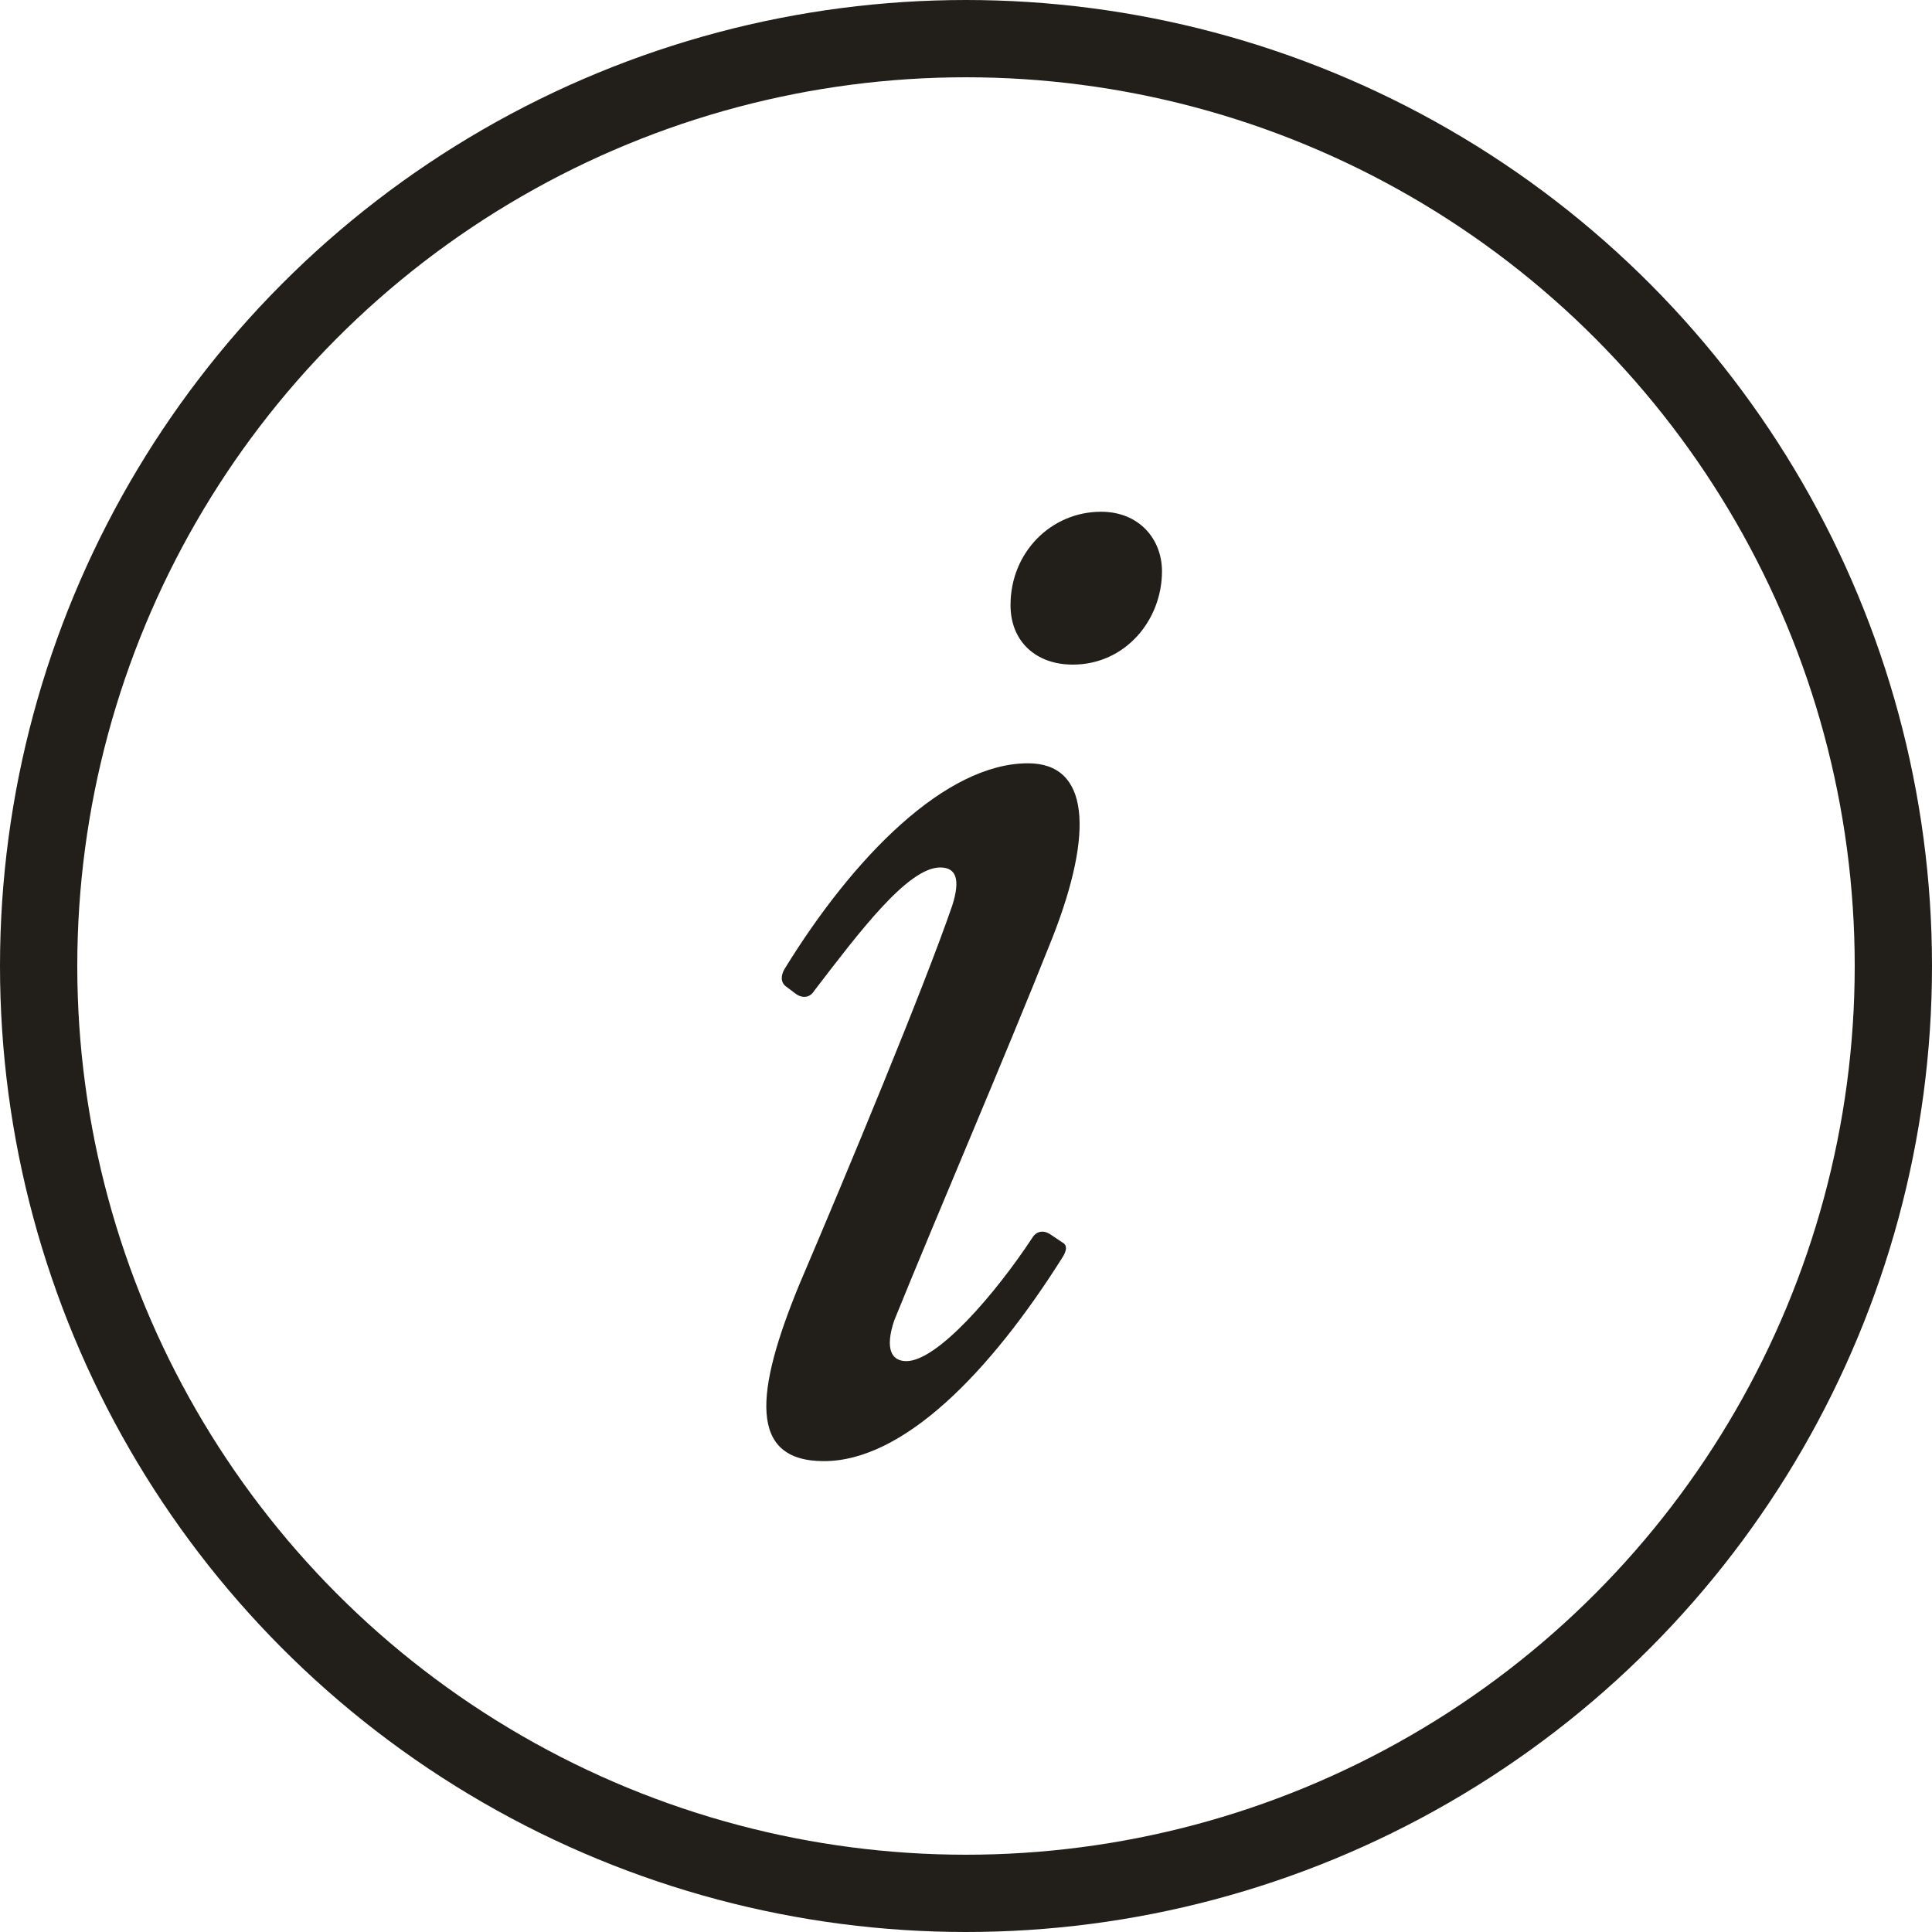 <svg width="25" height="25" viewBox="0 0 25 25" fill="none" xmlns="http://www.w3.org/2000/svg">
<circle cx="12.5" cy="12.5" r="12" stroke="#221F1A"/>
<path d="M13.881 8.6C14.563 8.6 15.036 8.023 15.036 7.393C15.036 6.973 14.738 6.622 14.248 6.622C13.601 6.622 13.076 7.147 13.076 7.83C13.076 8.303 13.408 8.6 13.881 8.6ZM10.346 16.615C9.768 18.015 9.681 18.907 10.661 18.907C11.693 18.907 12.813 17.753 13.741 16.282C13.811 16.177 13.811 16.108 13.741 16.073L13.583 15.967C13.496 15.915 13.408 15.932 13.356 16.02C12.883 16.738 12.131 17.613 11.728 17.613C11.536 17.613 11.448 17.455 11.571 17.087C12.131 15.705 13.006 13.675 13.618 12.135C14.161 10.752 14.091 9.877 13.303 9.877C12.236 9.877 11.046 11.085 10.153 12.537C10.101 12.625 10.101 12.713 10.171 12.765L10.311 12.87C10.398 12.922 10.486 12.905 10.538 12.818C11.116 12.065 11.746 11.225 12.166 11.225C12.376 11.225 12.428 11.383 12.323 11.715C11.956 12.783 10.958 15.18 10.346 16.615Z" fill="#221F1A"/>
</svg>

